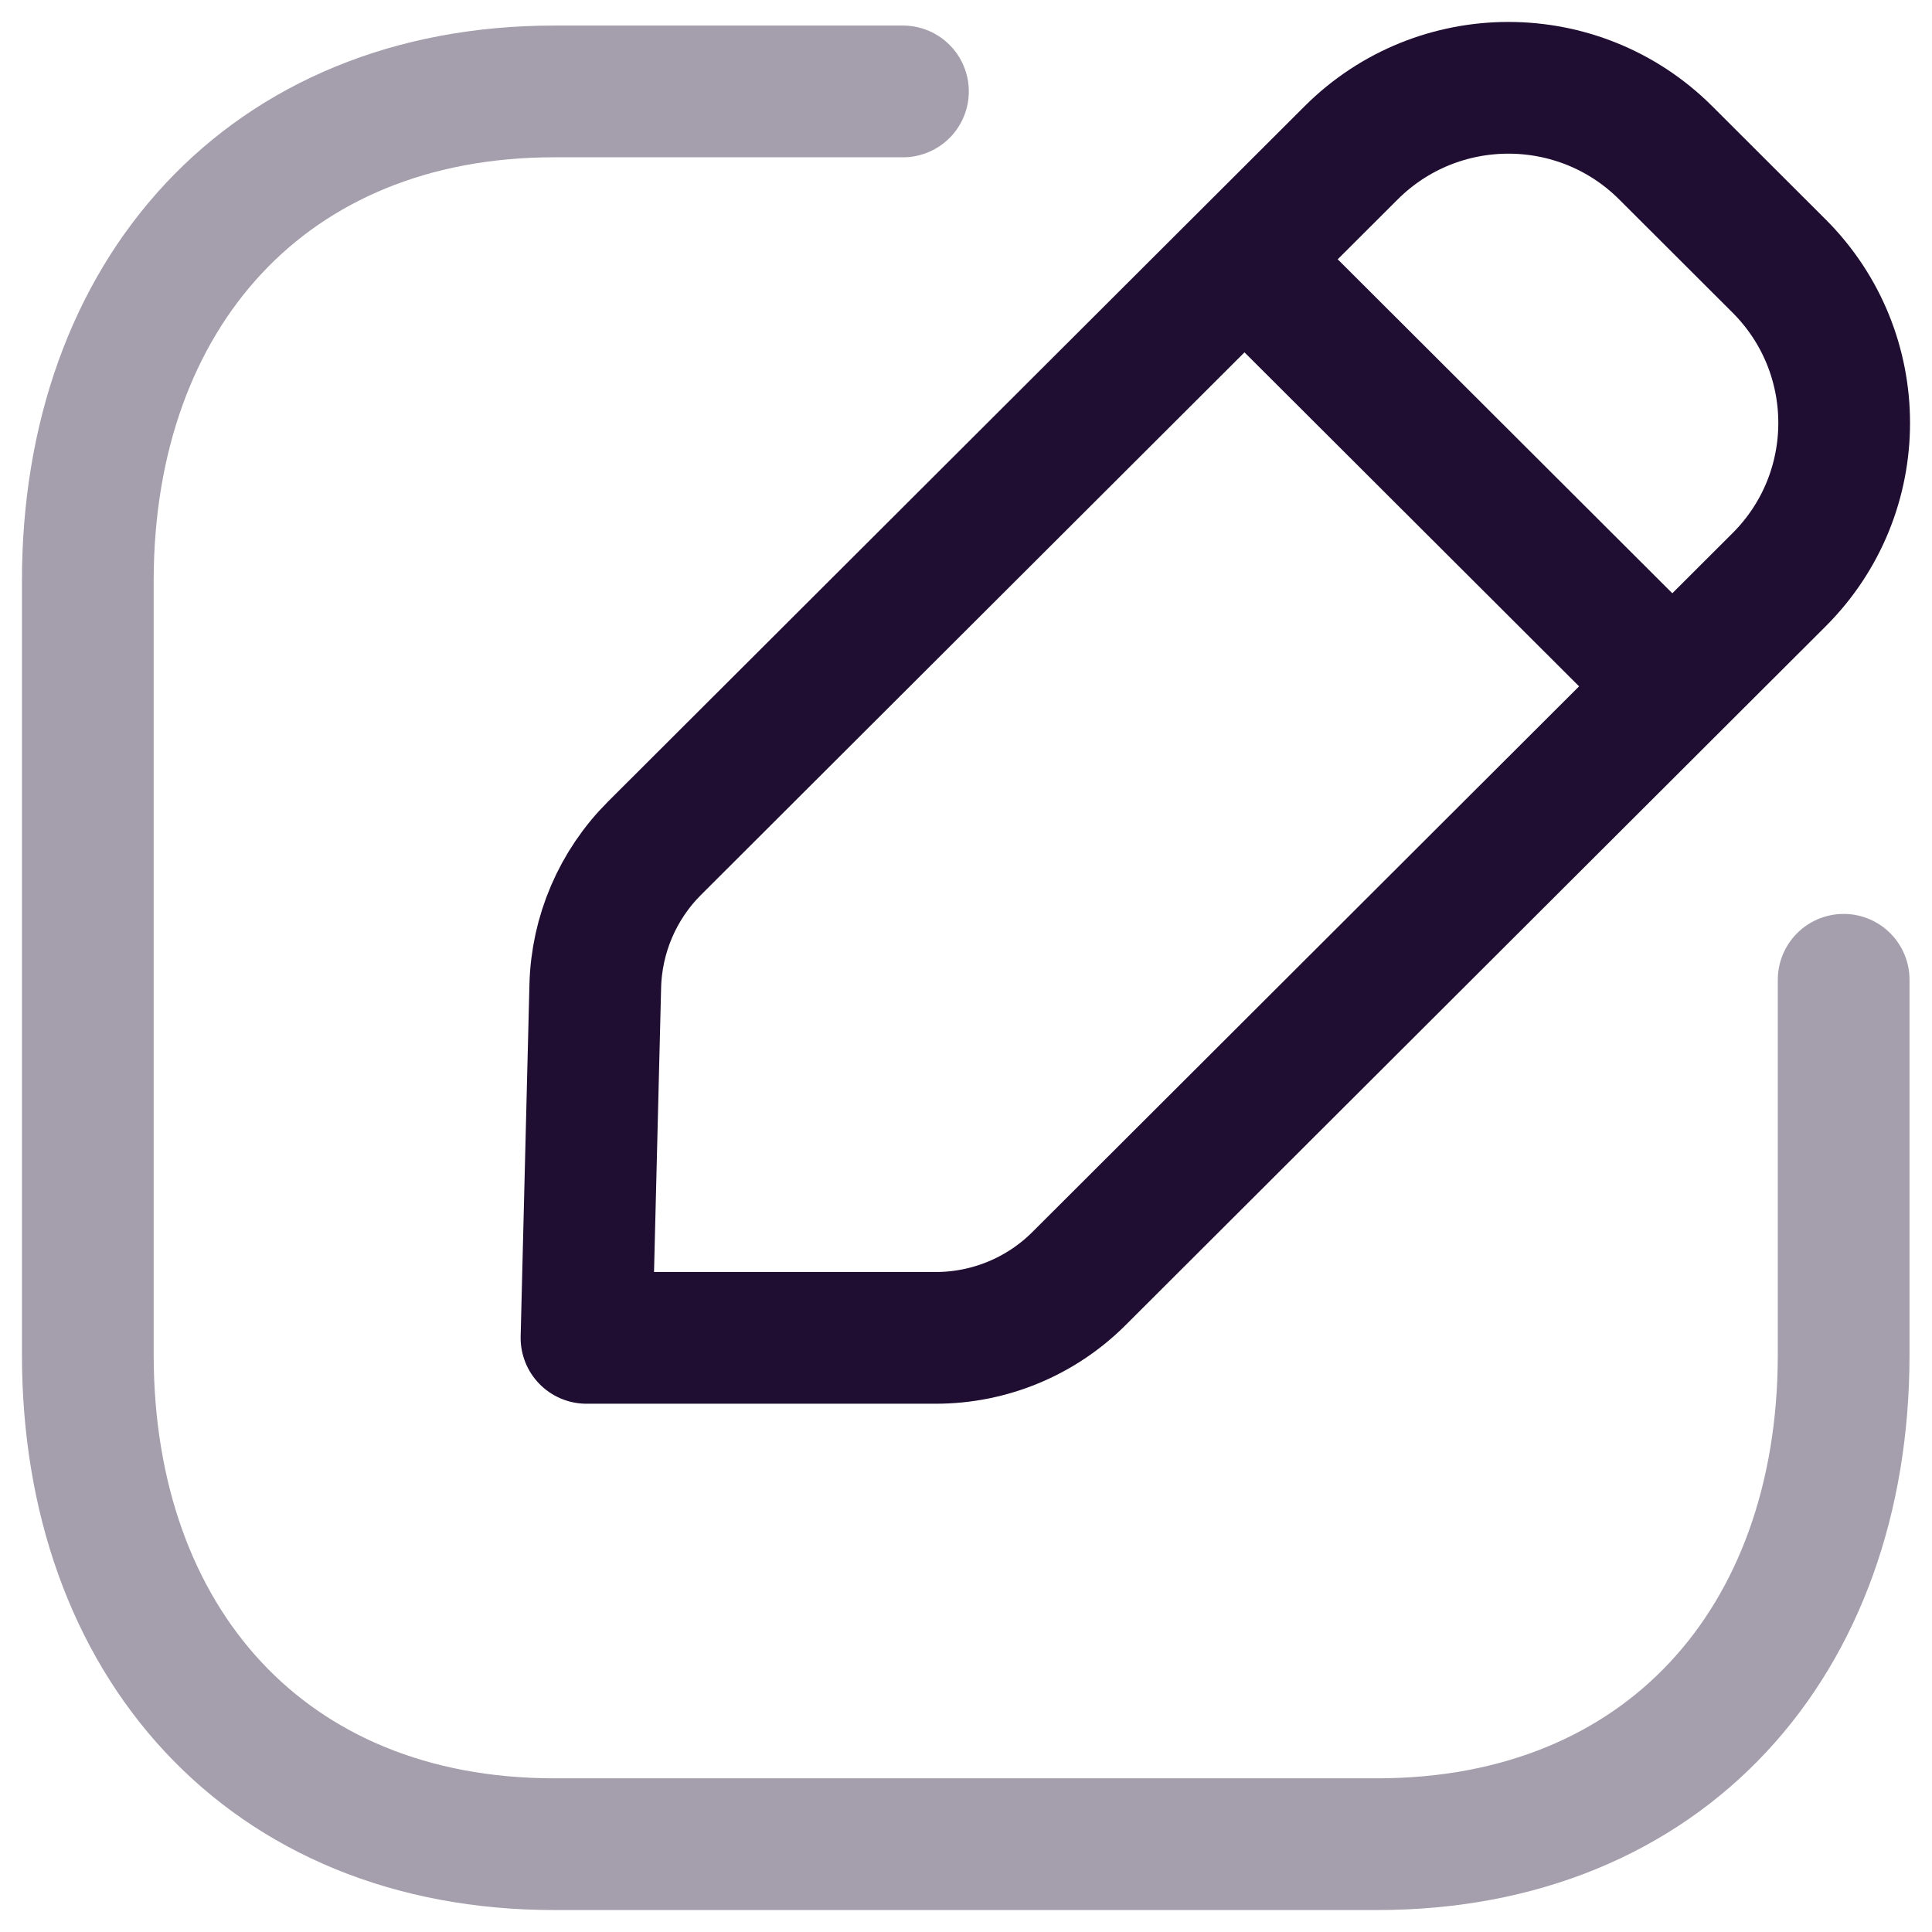 <svg width="44" height="44" viewBox="0 0 44 44" fill="none" xmlns="http://www.w3.org/2000/svg">
<path opacity="0.4" d="M20.564 2.082H12.624C6.094 2.082 2 6.696 2 13.229V30.852C2 37.385 6.075 42 12.624 42H31.362C37.913 42 41.988 37.385 41.988 30.852V22.314" stroke="#200E32" stroke-width="3" stroke-linecap="round" stroke-linejoin="round"/>
<path fill-rule="evenodd" clip-rule="evenodd" d="M14.905 19.319L30.774 3.478C32.751 1.507 35.956 1.507 37.933 3.478L40.517 6.058C42.494 8.032 42.494 11.232 40.517 13.204L24.572 29.12C23.707 29.983 22.535 30.469 21.312 30.469H13.357L13.557 22.456C13.587 21.278 14.069 20.154 14.905 19.319Z" stroke="#200E32" stroke-width="3" stroke-linecap="round" stroke-linejoin="round"/>
<path d="M28.363 5.926L38.059 15.604" stroke="#200E32" stroke-width="3" stroke-linecap="round" stroke-linejoin="round"/>
</svg>
